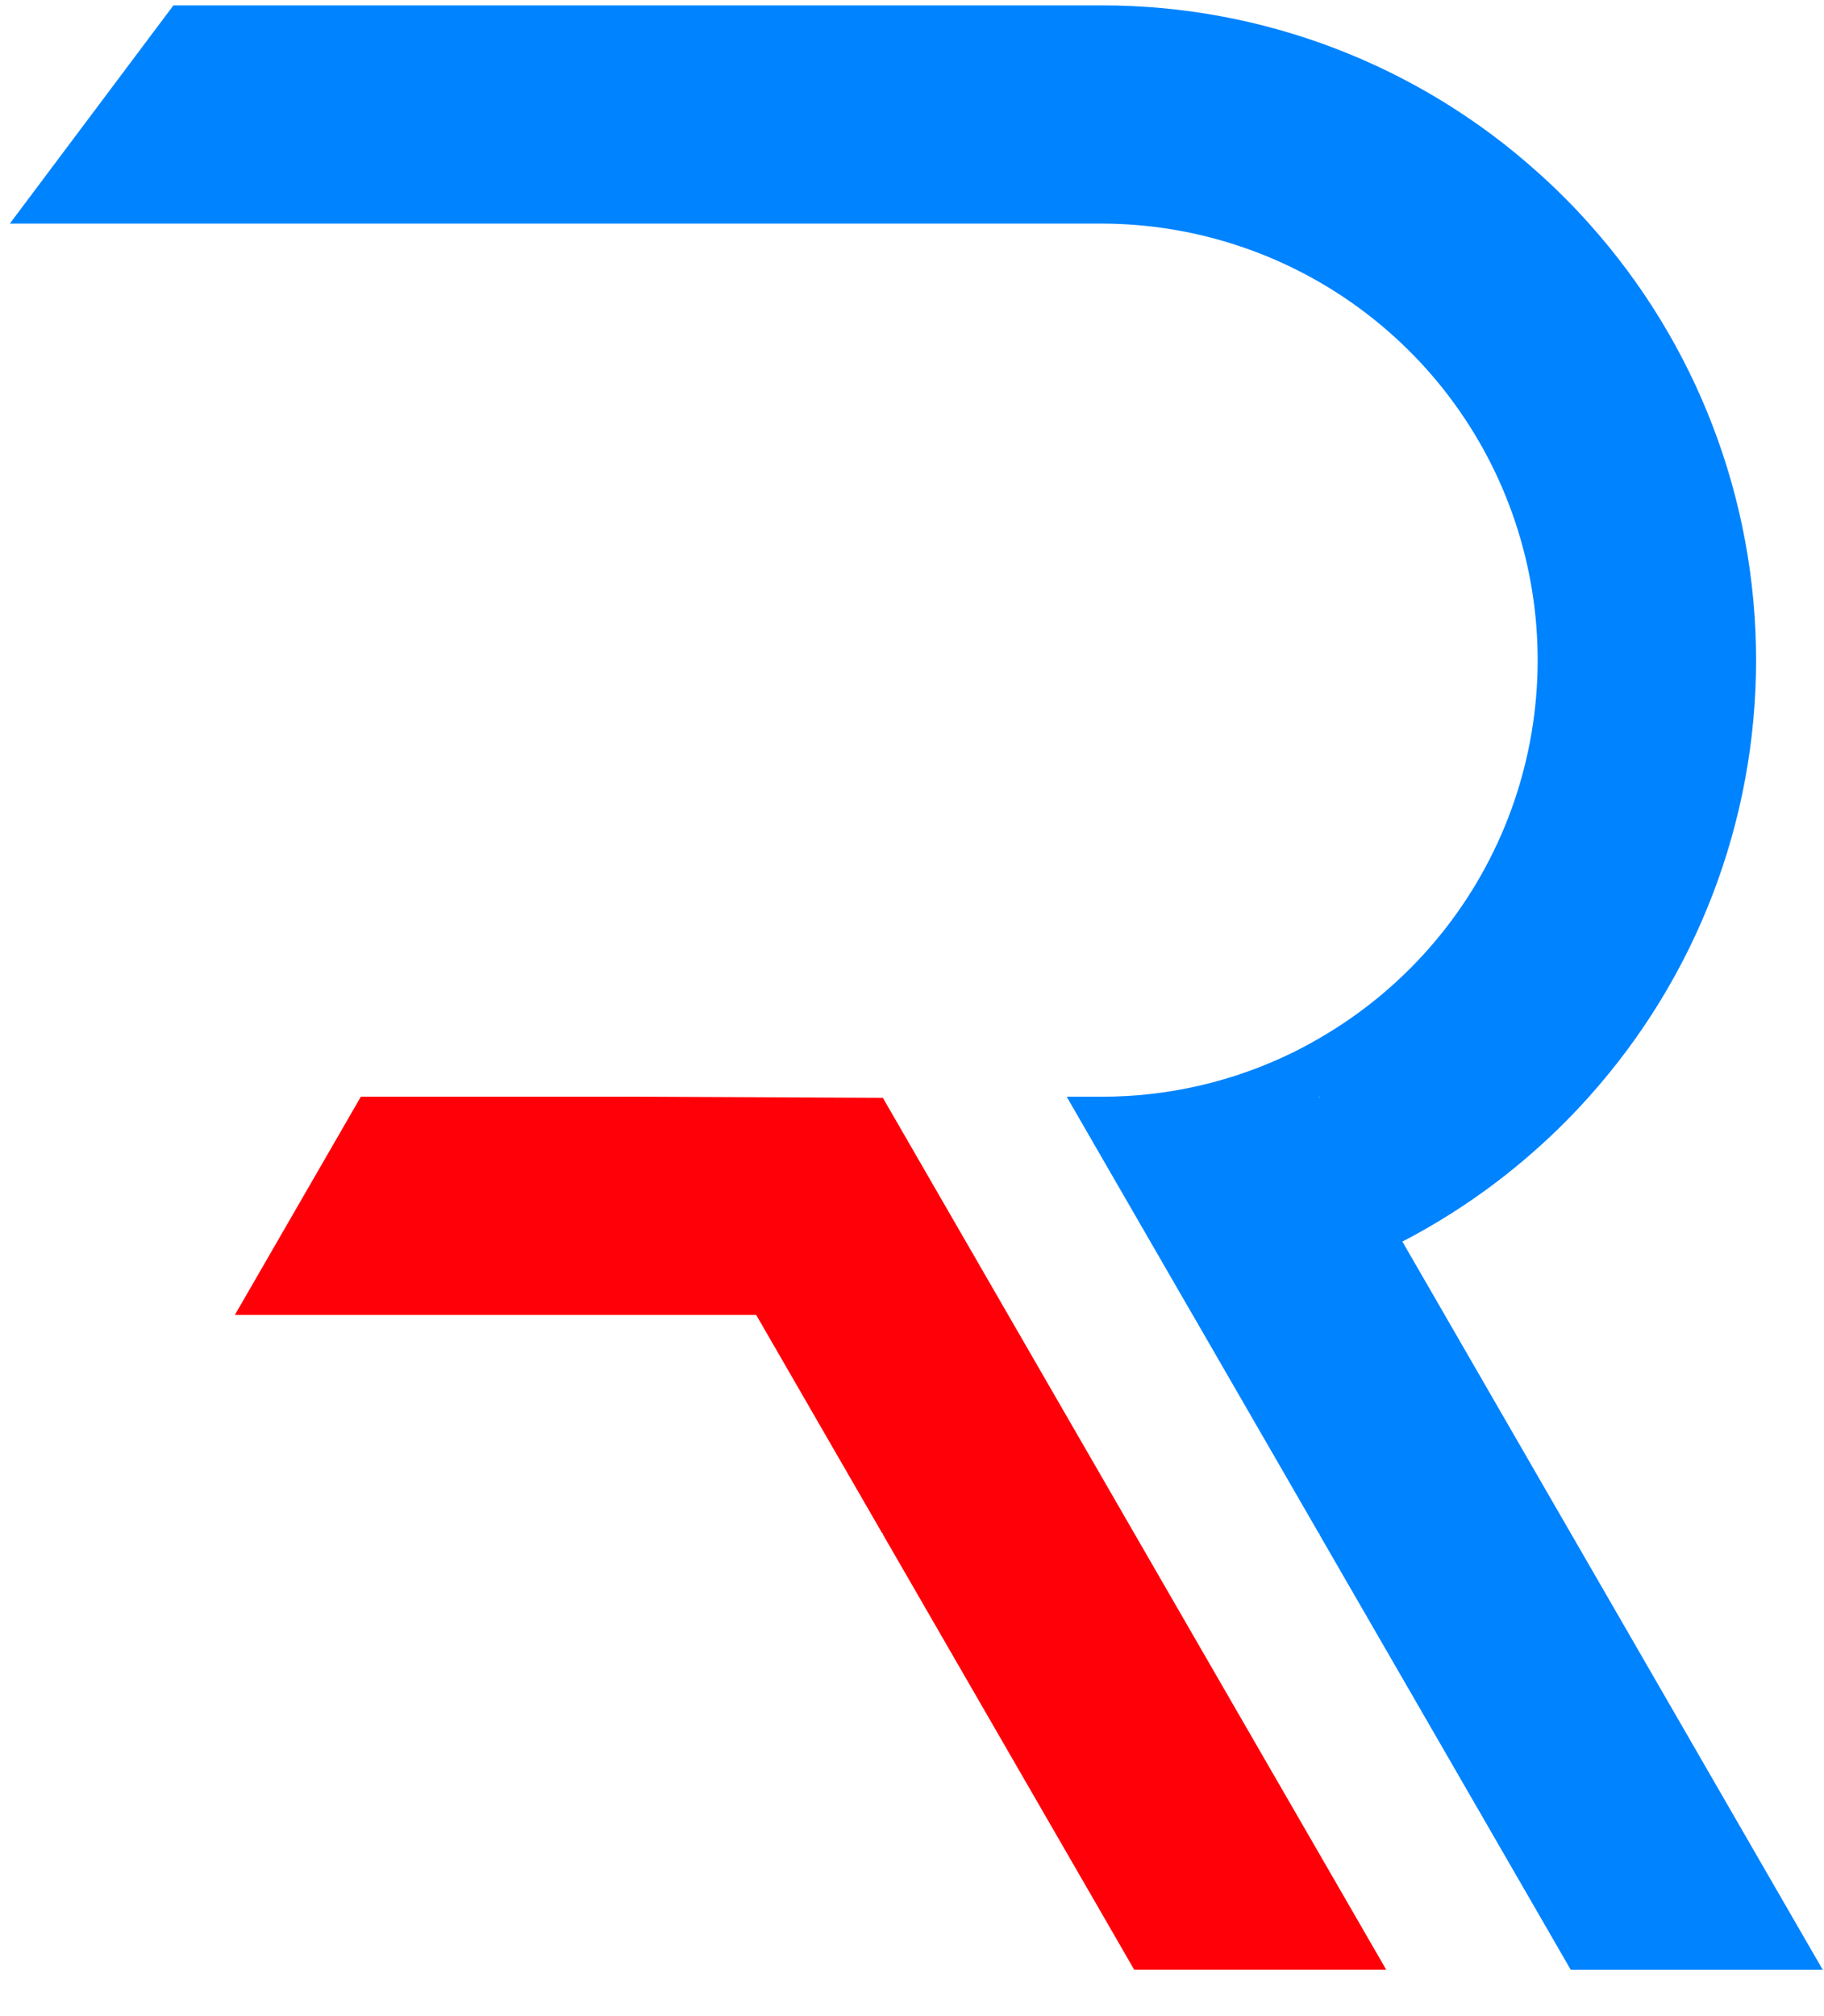 <svg width="38" height="42" viewBox="0 0 38 42" fill="none" xmlns="http://www.w3.org/2000/svg">
<path d="M36.58 38.621L35.348 36.486L32.723 31.939L32.033 30.745L30.098 27.392L29.216 25.865C30.233 25.337 31.18 24.683 32.033 23.918C32.411 23.581 32.769 23.223 33.106 22.845C35.346 20.346 36.585 17.108 36.585 13.752C36.585 10.396 35.346 7.158 33.106 4.659C32.769 4.282 32.411 3.924 32.033 3.587C29.536 1.344 26.296 0.106 22.94 0.112H3.613L0.205 4.658H22.939C24.941 4.658 26.888 5.319 28.476 6.537C30.065 7.756 31.207 9.465 31.725 11.399C32.243 13.333 32.108 15.384 31.342 17.234C30.576 19.083 29.22 20.628 27.486 21.629C27.308 21.733 27.126 21.831 26.94 21.923C25.695 22.534 24.327 22.85 22.94 22.847H22.223L22.94 24.09L24.777 27.271L24.849 27.394L27.474 31.941H27.487V31.965L30.099 36.488L32.034 39.84L32.724 41.035H37.974L36.58 38.621ZM27.486 22.846V22.87L27.473 22.846H27.486Z" fill="#0083FF"/>
<path d="M27.487 38.621L26.254 36.487L23.629 31.94L22.94 30.746L21.004 27.393L20.918 27.244L18.393 22.87L13.128 22.846H7.518L4.893 27.393H15.754L18.379 31.94H18.393V31.964L21.004 36.487L22.94 39.839L23.629 41.034H28.88L27.487 38.621Z" fill="#FF0008"/>
</svg>
